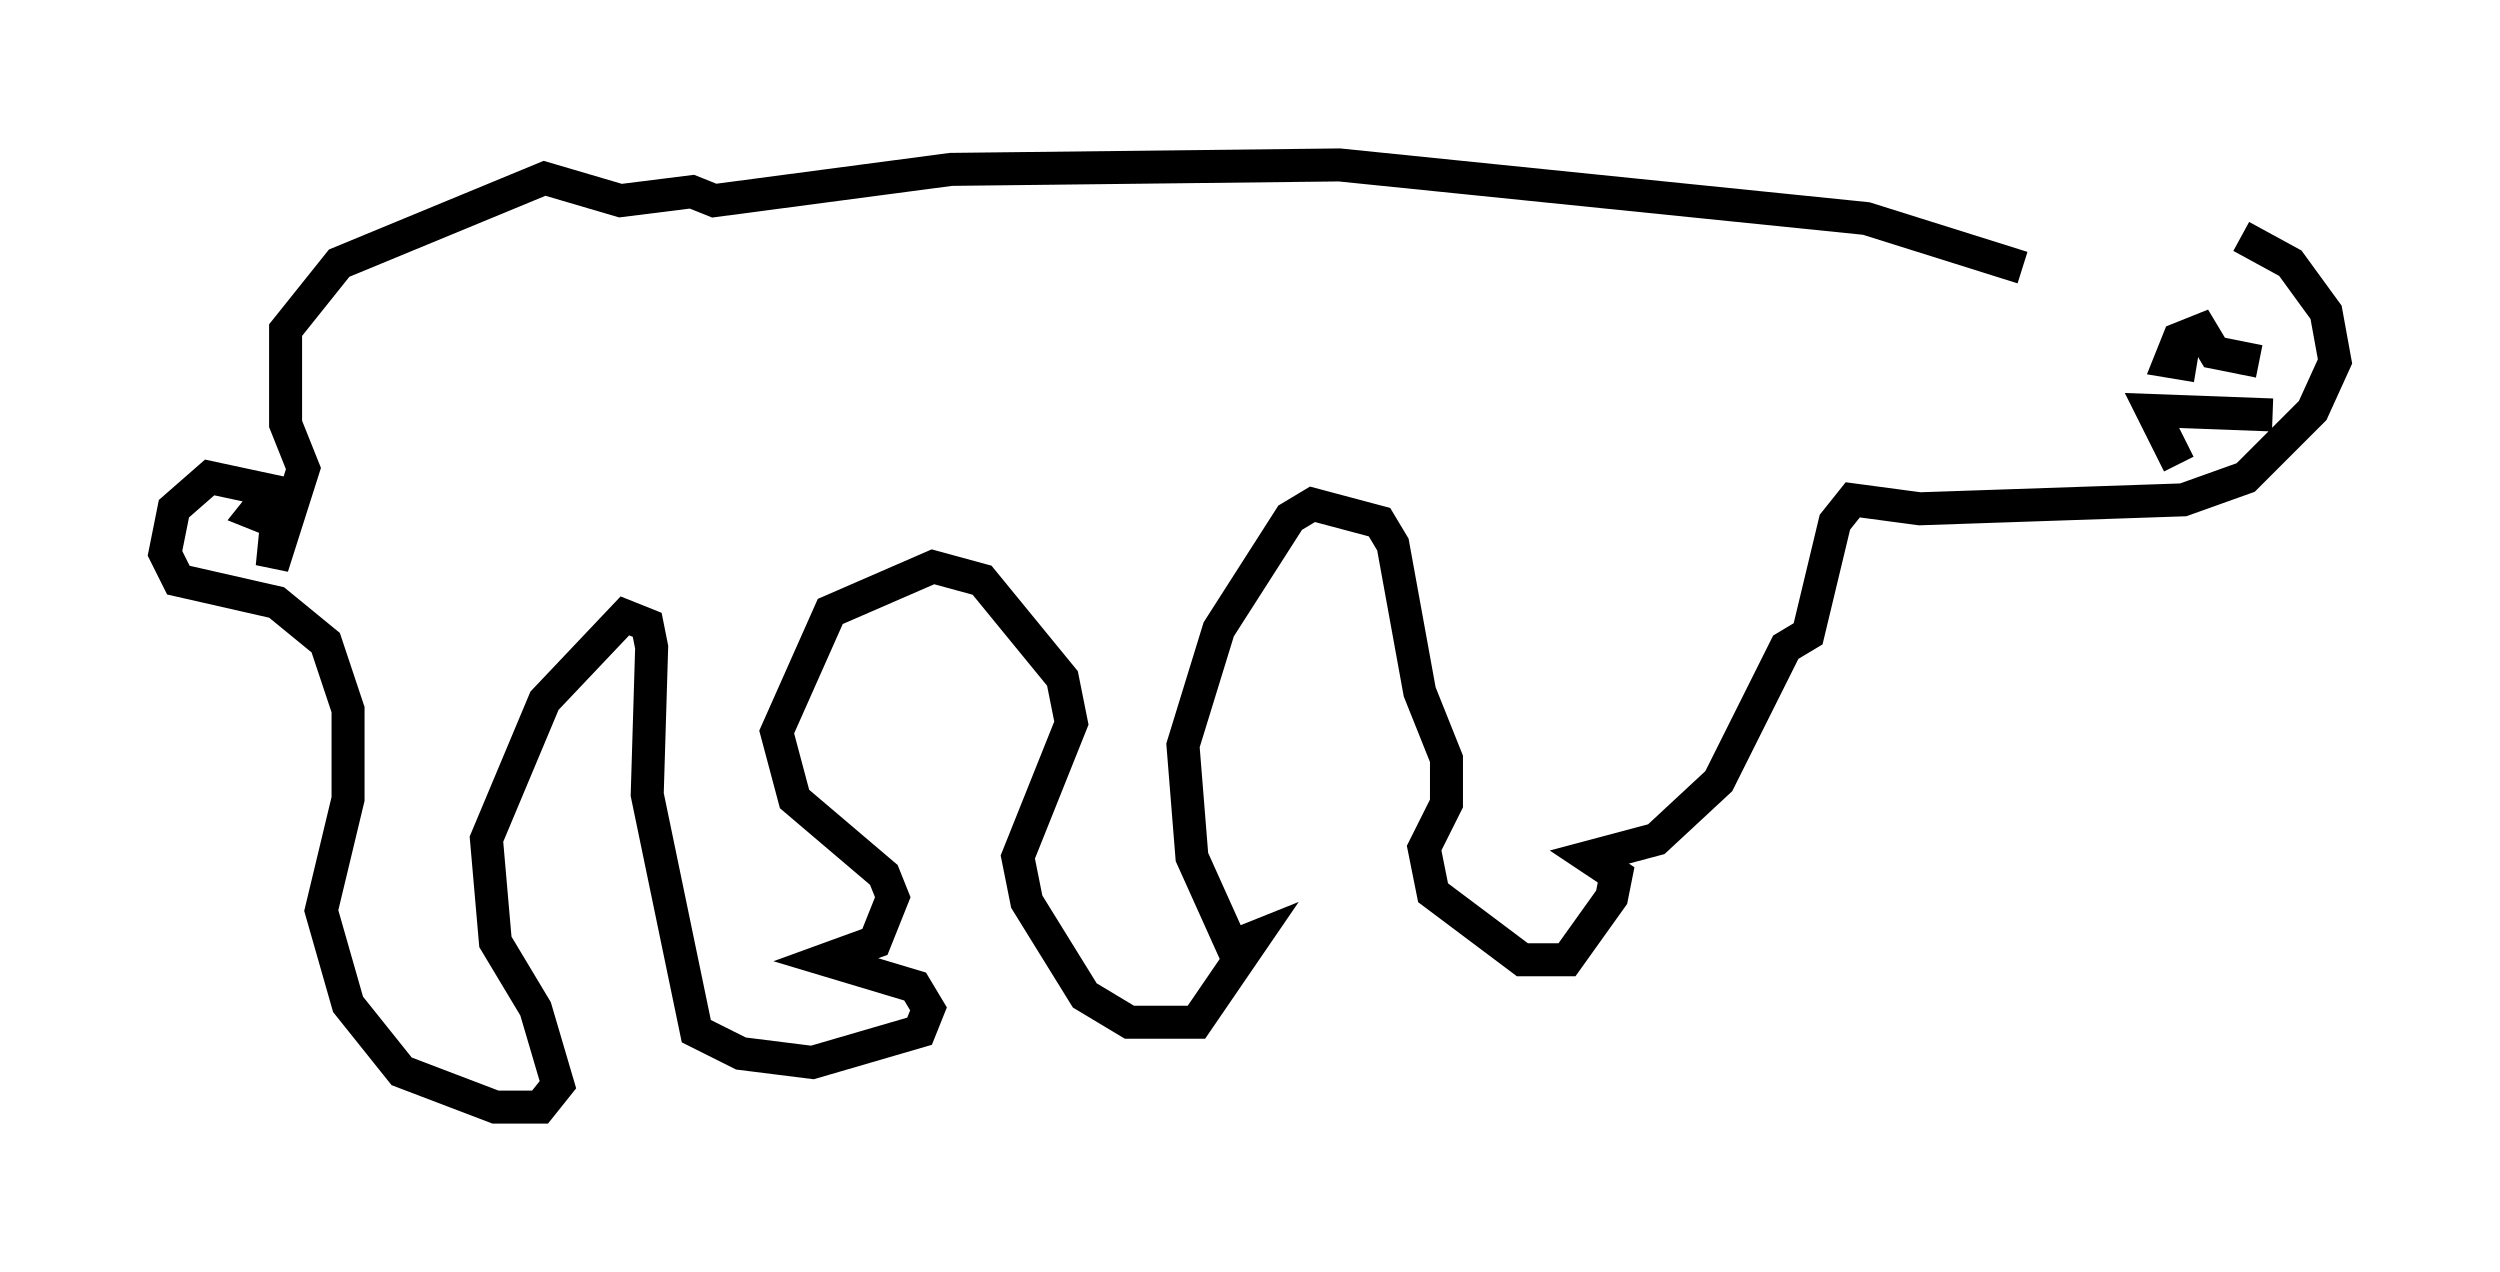 <?xml version="1.0" encoding="utf-8" ?>
<svg baseProfile="full" height="38.552" version="1.1" width="75.764" xmlns="http://www.w3.org/2000/svg" xmlns:ev="http://www.w3.org/2001/xml-events" xmlns:xlink="http://www.w3.org/1999/xlink"><defs /><rect fill="white" height="38.552" width="75.764" x="0" y="0" /><path d="M59.262, 7.436 m8.66, -0.271 l1.488, 0.812 1.083, 1.488 l0.271, 1.488 -0.677, 1.488 l-2.03, 2.03 -1.894, 0.677 l-7.984, 0.271 -2.03, -0.271 l-0.541, 0.677 -0.812, 3.383 l-0.677, 0.406 -2.03, 4.059 l-1.894, 1.759 -2.03, 0.541 l0.812, 0.541 -0.135, 0.677 l-1.353, 1.894 -1.353, 0.0 l-2.706, -2.03 -0.271, -1.353 l0.677, -1.353 0.0, -1.353 l-0.812, -2.03 -0.812, -4.465 l-0.406, -0.677 -2.03, -0.541 l-0.677, 0.406 -2.165, 3.383 l-1.083, 3.518 0.271, 3.383 l1.218, 2.706 0.677, -0.271 l-1.759, 2.571 -2.03, 0.0 l-1.353, -0.812 -1.759, -2.842 l-0.271, -1.353 1.624, -4.059 l-0.271, -1.353 -2.436, -2.977 l-1.488, -0.406 -3.112, 1.353 l-1.624, 3.654 0.541, 2.03 l2.706, 2.3 0.271, 0.677 l-0.541, 1.353 -1.488, 0.541 l2.706, 0.812 0.406, 0.677 l-0.271, 0.677 -3.248, 0.947 l-2.165, -0.271 -1.353, -0.677 l-1.488, -7.172 0.135, -4.465 l-0.135, -0.677 -0.677, -0.271 l-2.436, 2.571 -1.759, 4.195 l0.271, 3.112 1.218, 2.03 l0.677, 2.3 -0.541, 0.677 l-1.353, 0.0 -2.842, -1.083 l-1.624, -2.03 -0.812, -2.842 l0.812, -3.383 0.0, -2.706 l-0.677, -2.03 -1.488, -1.218 l-2.977, -0.677 -0.406, -0.812 l0.271, -1.353 1.083, -0.947 l1.894, 0.406 -0.541, 0.677 l0.677, 0.271 -0.135, 1.353 l0.947, -2.977 -0.541, -1.353 l0.0, -2.842 1.624, -2.03 l6.225, -2.571 2.3, 0.677 l2.165, -0.271 0.677, 0.271 l7.172, -0.947 11.773, -0.135 l15.967, 1.624 4.736, 1.488 m5.277, 2.977 l-0.812, -0.135 0.271, -0.677 l0.677, -0.271 0.406, 0.677 l1.353, 0.271 m-2.436, 3.112 l-0.812, -1.624 3.654, 0.135 " fill="none" stroke="black" stroke-width="1" /></svg>